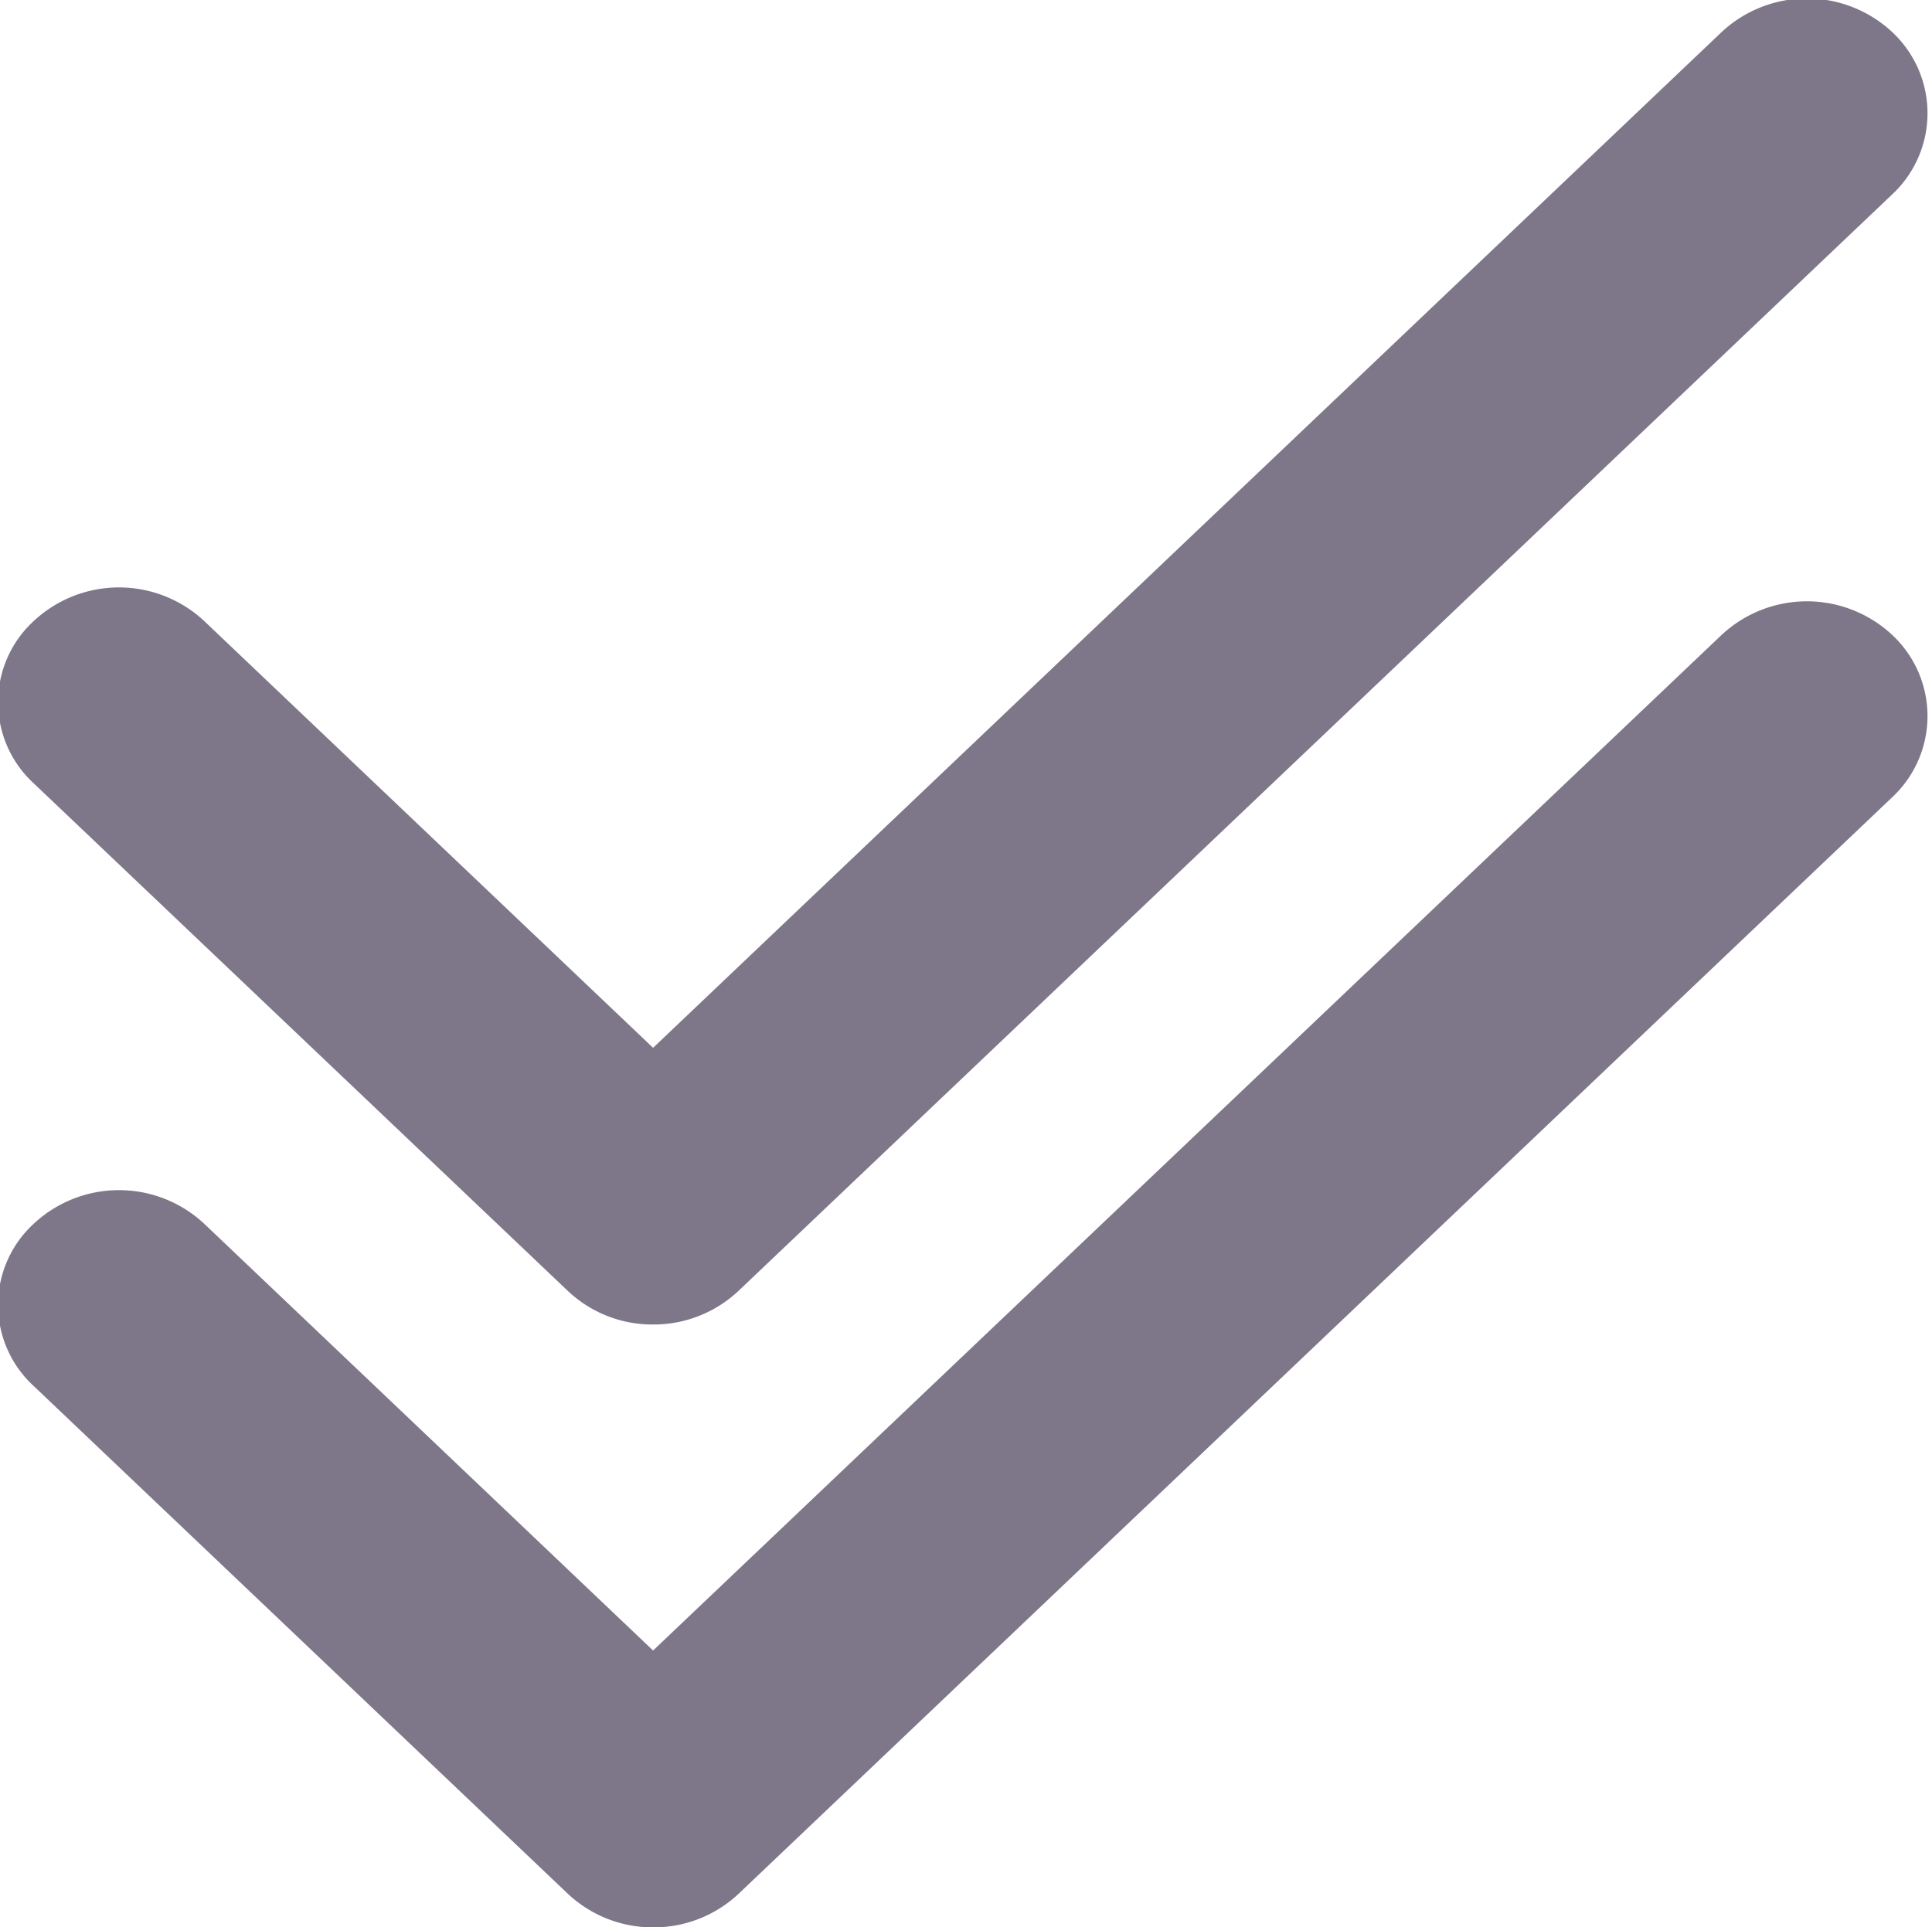 <svg xmlns="http://www.w3.org/2000/svg" width="14.031" height="14" viewBox="0 0 14.031 14">  <defs>    <style>      .cls-1 {        fill: #7e7689;        fill-rule: evenodd;      }    </style>  </defs>  <path id="Shape_13_copy" data-name="Shape 13 copy" class="cls-1" d="M242.742,788a0.9,0.9,0,0,1-.618-0.244l-3.879-3.688a0.8,0.8,0,0,1,0-1.179,0.907,0.907,0,0,1,1.238,0l3.26,3.1,7.76-7.377a0.908,0.908,0,0,1,1.239,0,0.806,0.806,0,0,1,0,1.179l-8.379,7.966A0.9,0.9,0,0,1,242.742,788Zm0-4.379a0.894,0.894,0,0,1-.618-0.244l-3.879-3.687a0.8,0.8,0,0,1,0-1.179,0.907,0.907,0,0,1,1.238,0l3.26,3.1,7.76-7.378a0.908,0.908,0,0,1,1.239,0,0.806,0.806,0,0,1,0,1.179l-8.379,7.965A0.9,0.9,0,0,1,242.742,783.621Z" transform="translate(-238 -774)"/></svg>